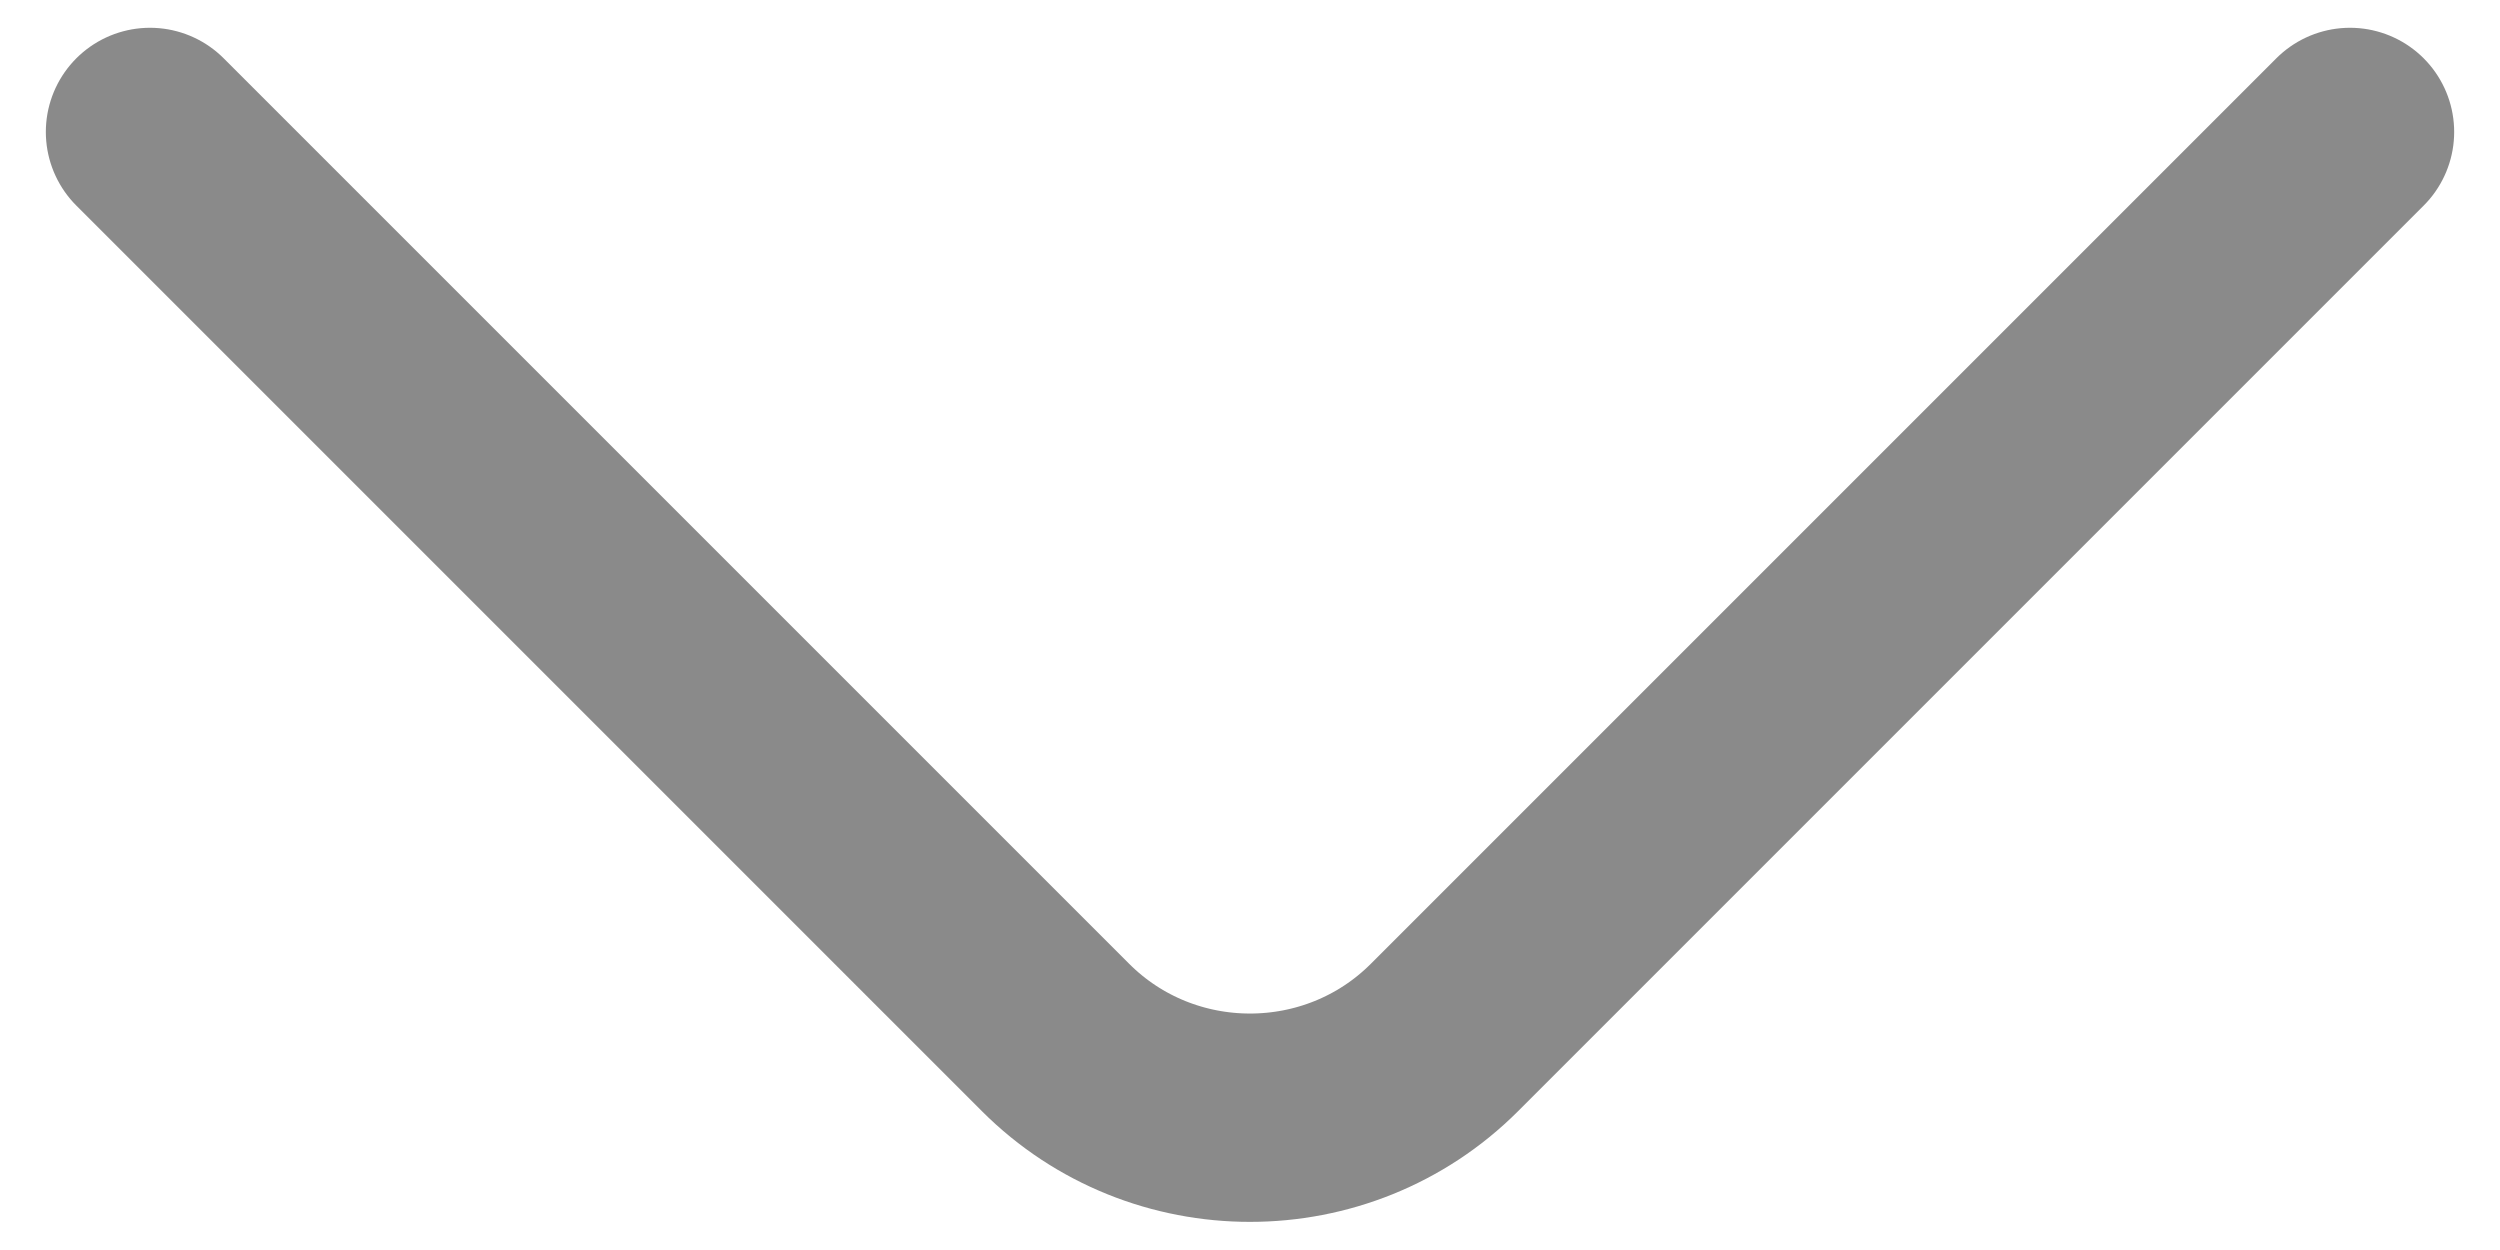 <svg width="18" height="9" viewBox="0 0 18 9" fill="none" xmlns="http://www.w3.org/2000/svg">
    <path d="M16.92 0.95L10.4 7.47C9.63 8.24 8.37 8.24 7.6 7.47L1.08 0.95" stroke="#171717" stroke-opacity="0.5" stroke-width="1.5" stroke-miterlimit="10" stroke-linecap="round" stroke-linejoin="round"/>
    </svg>
    
